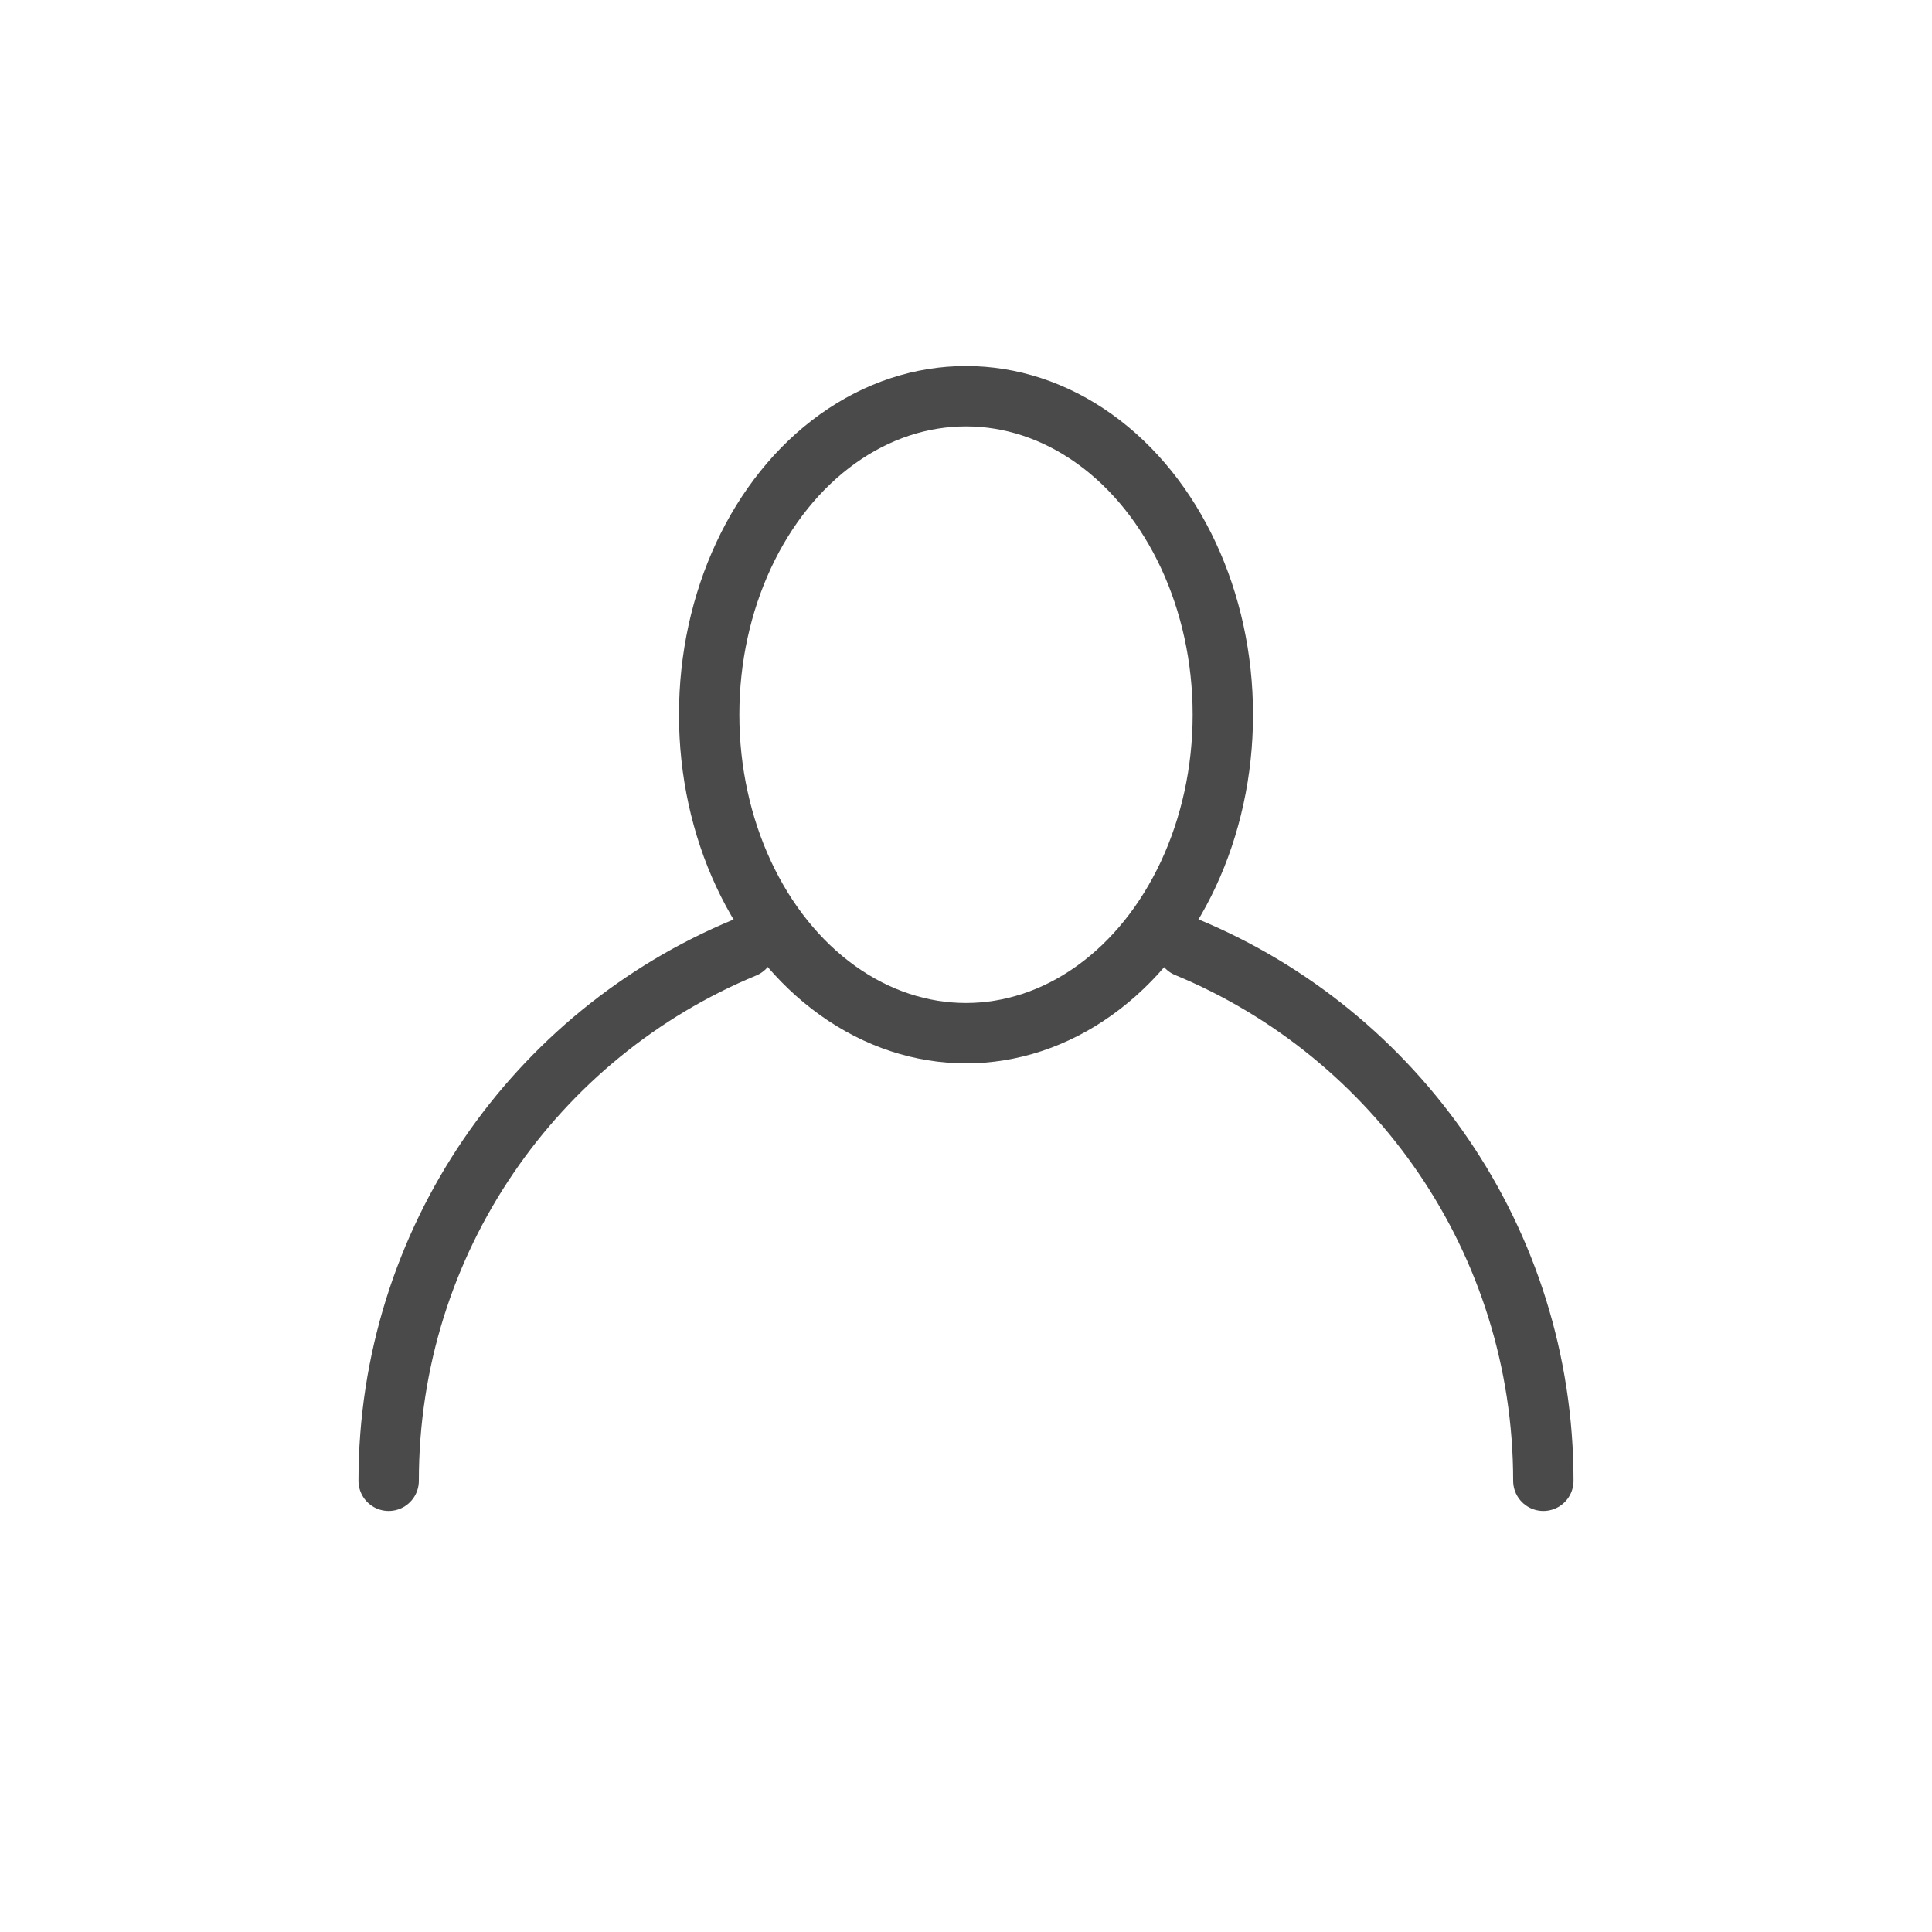 <?xml version="1.0" encoding="UTF-8" standalone="no"?>
<svg width="512px" height="512px" viewBox="0 0 512 512" version="1.1" xmlns="http://www.w3.org/2000/svg" xmlns:xlink="http://www.w3.org/1999/xlink">
    <!-- Generator: Sketch 3.7.2 (28276) - http://www.bohemiancoding.com/sketch -->
    <title>Profi_icons_76</title>
    <desc>Created with Sketch.</desc>
    <defs></defs>
    <g id="Page-1" stroke="none" stroke-width="1" fill="none" fill-rule="evenodd">
        <g id="Profi_icons_76" stroke="#4A4A4A" stroke-width="16">
            <path d="M197.315,251.137 C141.998,274.017 103,328.666 103,392.423 M409,392.423 C409,328.639 369.968,273.97 314.487,251" id="Oval-22-Copy" stroke-linecap="round" stroke-linejoin="round"></path>
            <ellipse id="Oval-22" cx="256" cy="189.4" rx="68.065" ry="84.4"></ellipse>
        </g>
    </g>
</svg>